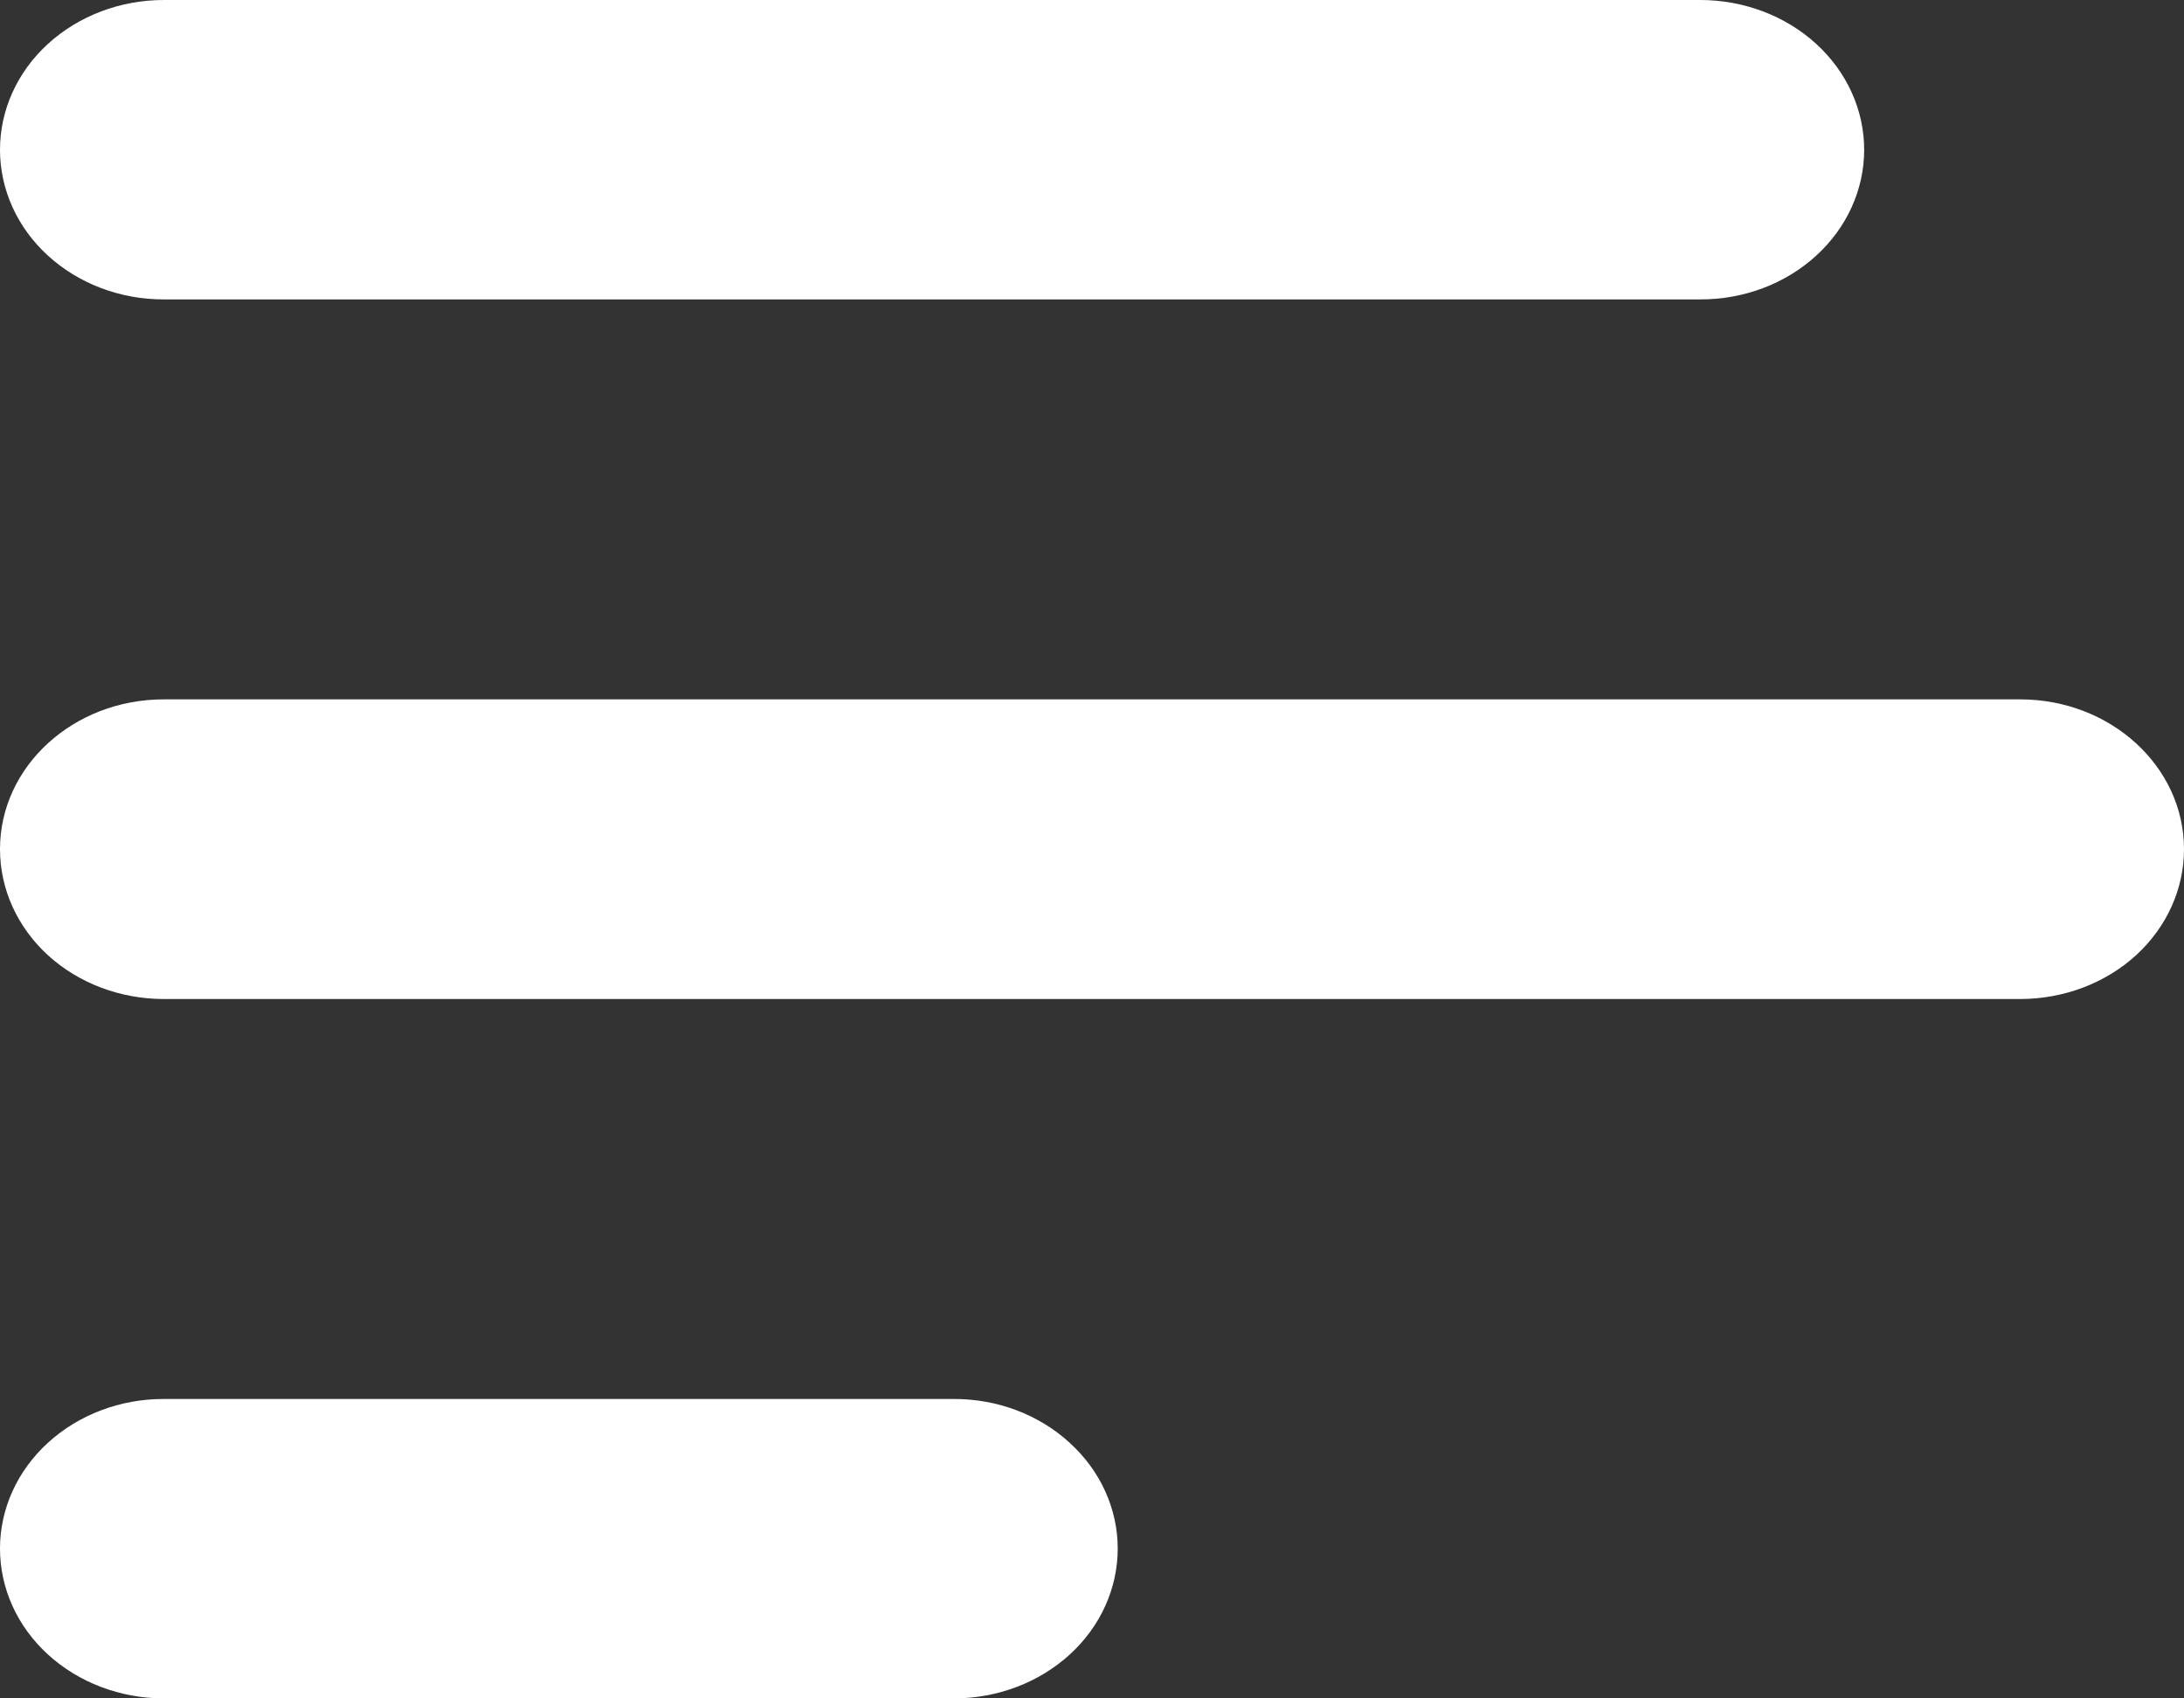 <svg width="18" height="14" viewBox="0 0 18 14" fill="none" xmlns="http://www.w3.org/2000/svg">
<rect x="0" y="0" width="18" height="14" fill="#333333" stroke="none"/>
<path d="M16.65 8.235H1.35C0.992 8.235 0.648 8.105 0.395 7.874C0.142 7.642 -0 7.328 3.63891e-07 7C3.63891e-07 6.318 0.604 5.765 1.35 5.765H16.65C17.395 5.765 18 6.318 18 7C18 7.328 17.858 7.642 17.605 7.874C17.352 8.105 17.008 8.235 16.65 8.235Z" fill="white"/>
<path d="M7.862 14H1.35C0.992 14 0.649 13.87 0.395 13.638C0.142 13.407 0 13.093 0 12.765C-9.64876e-08 12.438 0.142 12.124 0.395 11.893C0.649 11.661 0.992 11.531 1.35 11.532H7.862C8.22 11.531 8.563 11.661 8.816 11.893C9.07 12.124 9.212 12.438 9.212 12.765C9.212 13.093 9.07 13.407 8.817 13.638C8.563 13.87 8.22 14 7.862 14Z" fill="white"/>
<path d="M14.014 2.468H1.35C0.992 2.469 0.649 2.339 0.395 2.107C0.142 1.876 -9.64876e-08 1.562 0 1.235C0 0.907 0.142 0.593 0.395 0.362C0.649 0.13 0.992 3.32761e-07 1.35 3.32761e-07H14.013C14.371 -0 14.715 0.13 14.968 0.361C15.222 0.593 15.364 0.907 15.364 1.235C15.364 1.562 15.222 1.876 14.969 2.107C14.716 2.339 14.372 2.469 14.014 2.468Z" fill="white"/>
</svg>
